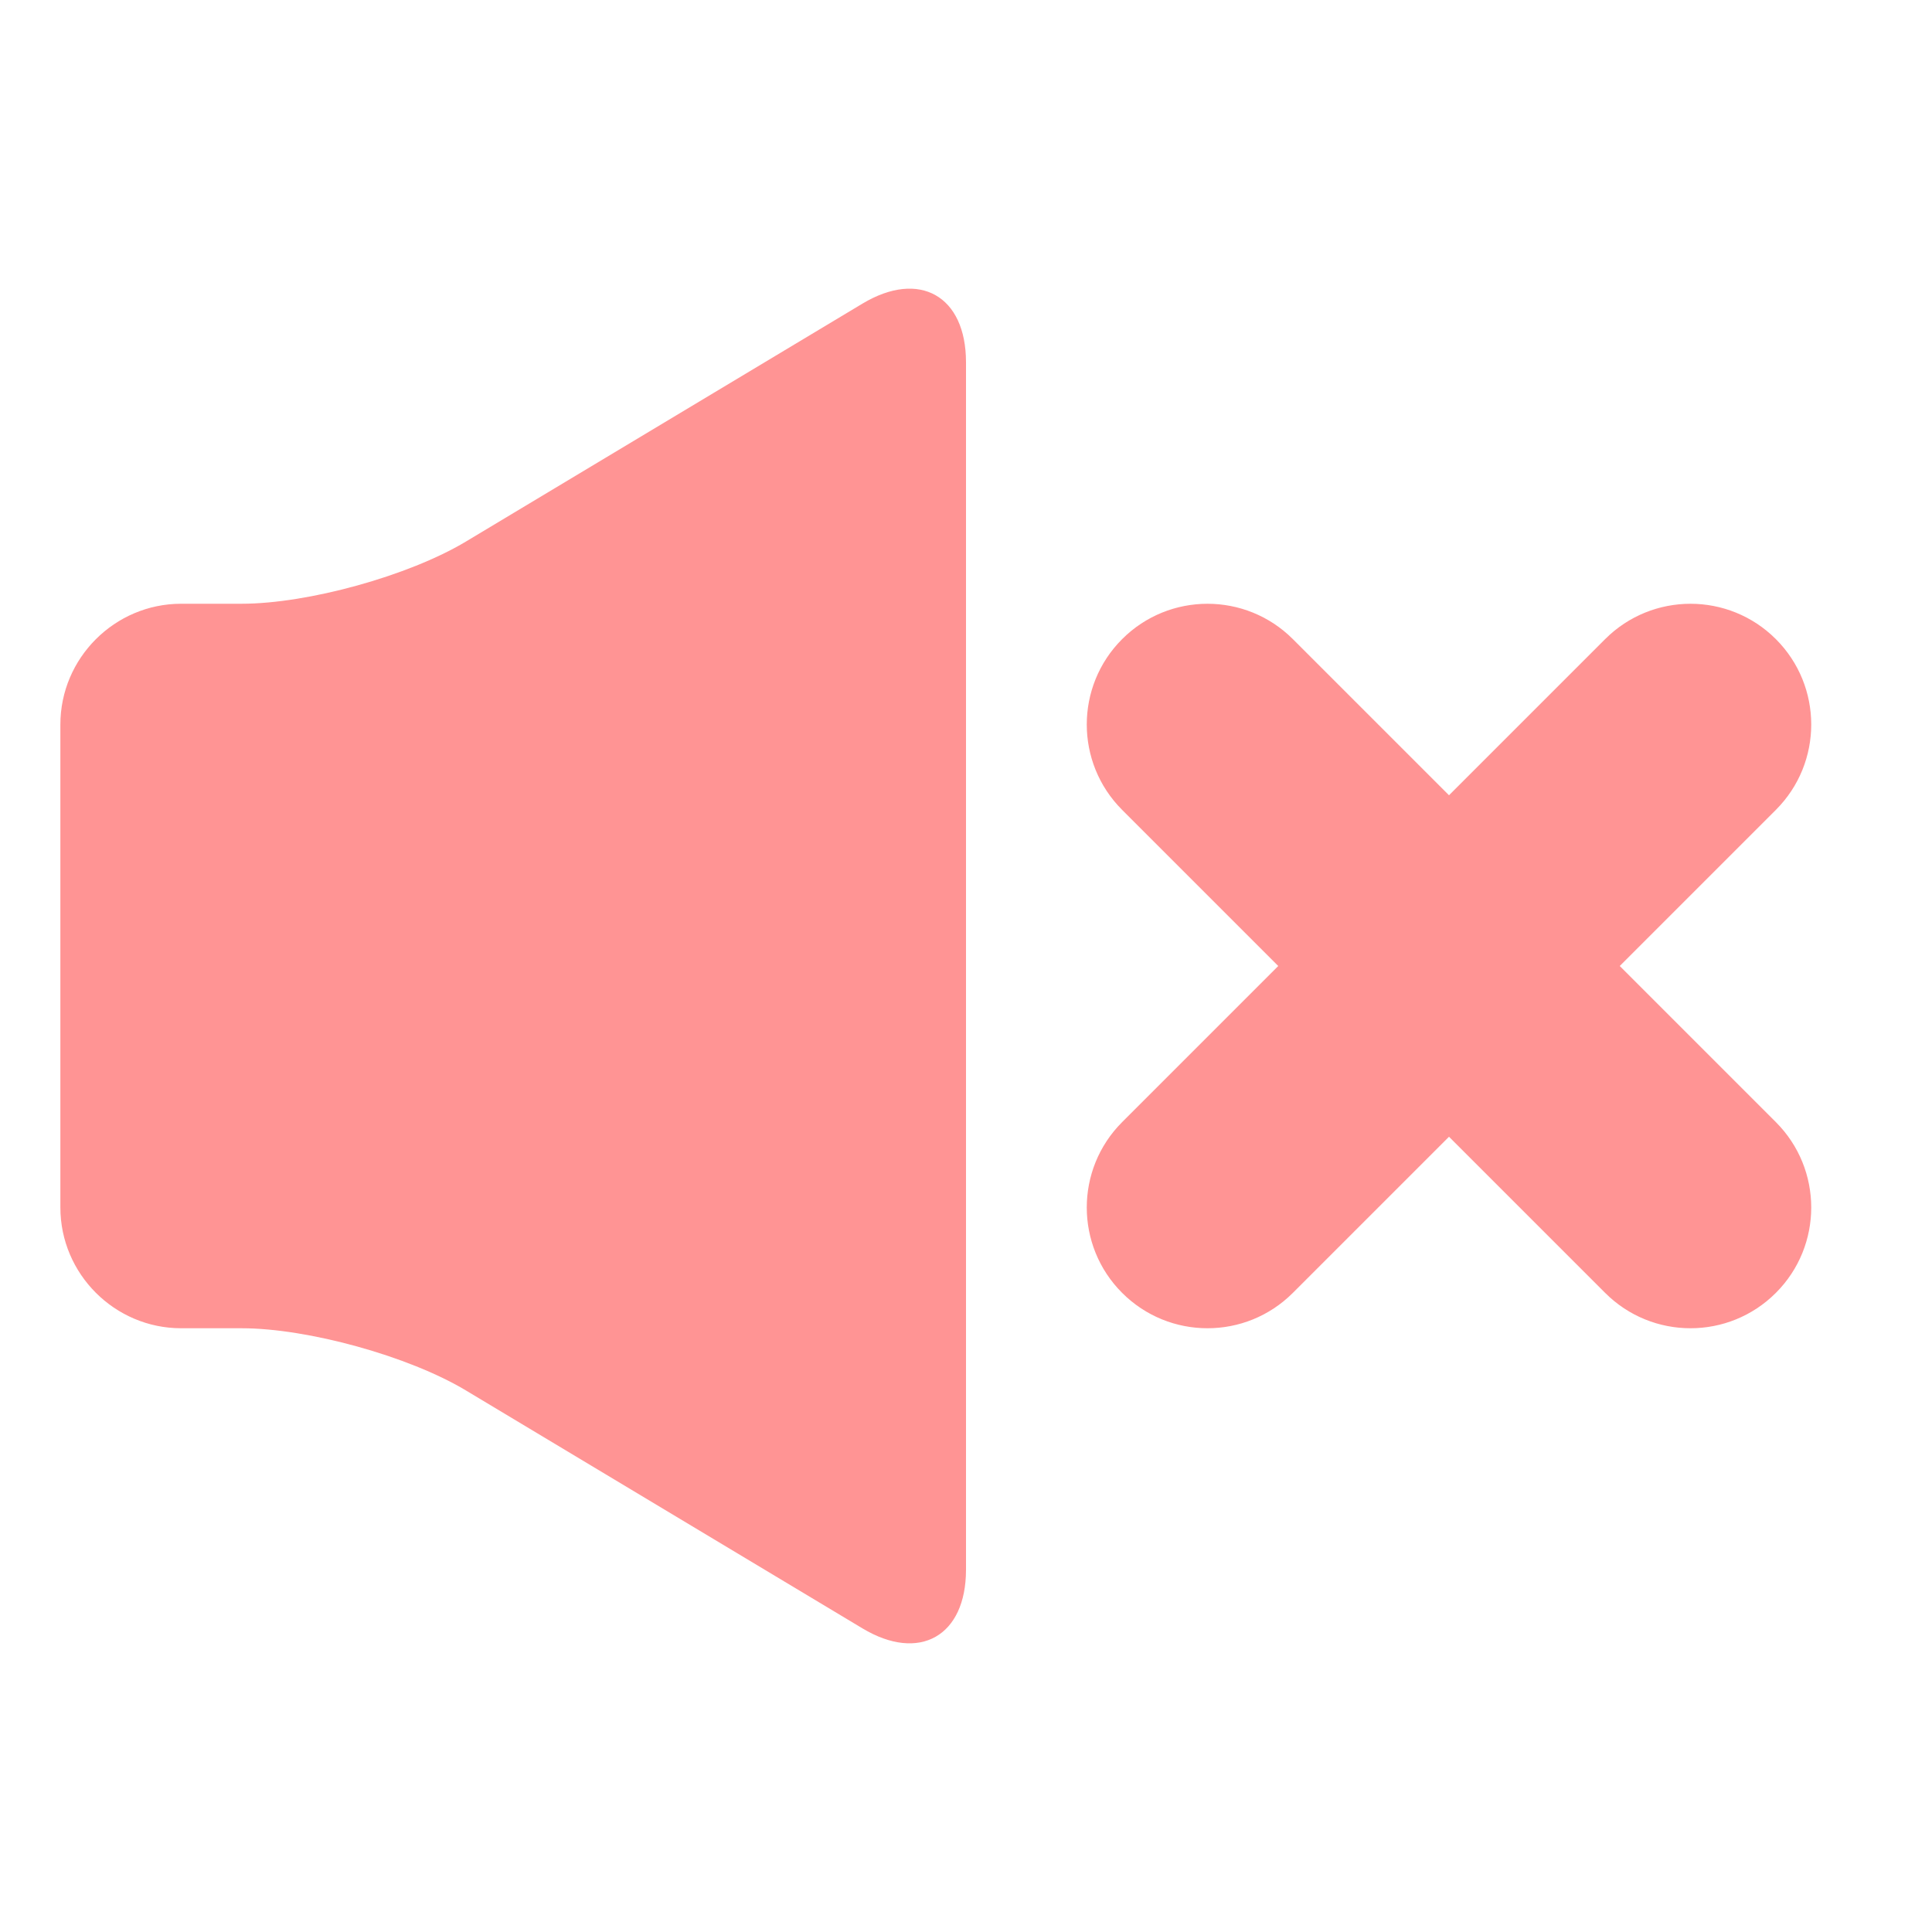 <!DOCTYPE svg PUBLIC "-//W3C//DTD SVG 1.1//EN" "http://www.w3.org/Graphics/SVG/1.1/DTD/svg11.dtd">
<!-- Uploaded to: SVG Repo, www.svgrepo.com, Transformed by: SVG Repo Mixer Tools -->
<svg version="1.1" id="Uploaded to svgrepo.com" xmlns="http://www.w3.org/2000/svg" xmlns:xlink="http://www.w3.org/1999/xlink" width="800px" height="800px" viewBox="0 0 32 32" xml:space="preserve" fill="#000000">
<g id="SVGRepo_bgCarrier" stroke-width="0"/>
<g id="SVGRepo_tracerCarrier" stroke-linecap="round" stroke-linejoin="round"/>
<g id="SVGRepo_iconCarrier"> <style type="text/css"> .puchipuchi_een{fill:#FF9494;} </style> <path class="puchipuchi_een" d="M16,6v20c0,1.1-0.772,1.537-1.715,0.971l-6.57-3.942C6.772,22.463,5.1,22,4,22H3c-1.1,0-2-0.9-2-2 v-8c0-1.1,0.9-2,2-2h1c1.1,0,2.772-0.463,3.715-1.029l6.57-3.942C15.228,4.463,16,4.9,16,6z M26.828,16l2.586-2.586 c0.781-0.781,0.781-2.047,0-2.828s-2.047-0.781-2.828,0L24,13.172l-2.586-2.586c-0.781-0.781-2.047-0.781-2.828,0 s-0.781,2.047,0,2.828L21.172,16l-2.586,2.586c-0.781,0.781-0.781,2.047,0,2.828C18.977,21.805,19.488,22,20,22 s1.023-0.195,1.414-0.586L24,18.828l2.586,2.586C26.977,21.805,27.488,22,28,22s1.023-0.195,1.414-0.586 c0.781-0.781,0.781-2.047,0-2.828L26.828,16z"/> </g>
</svg>